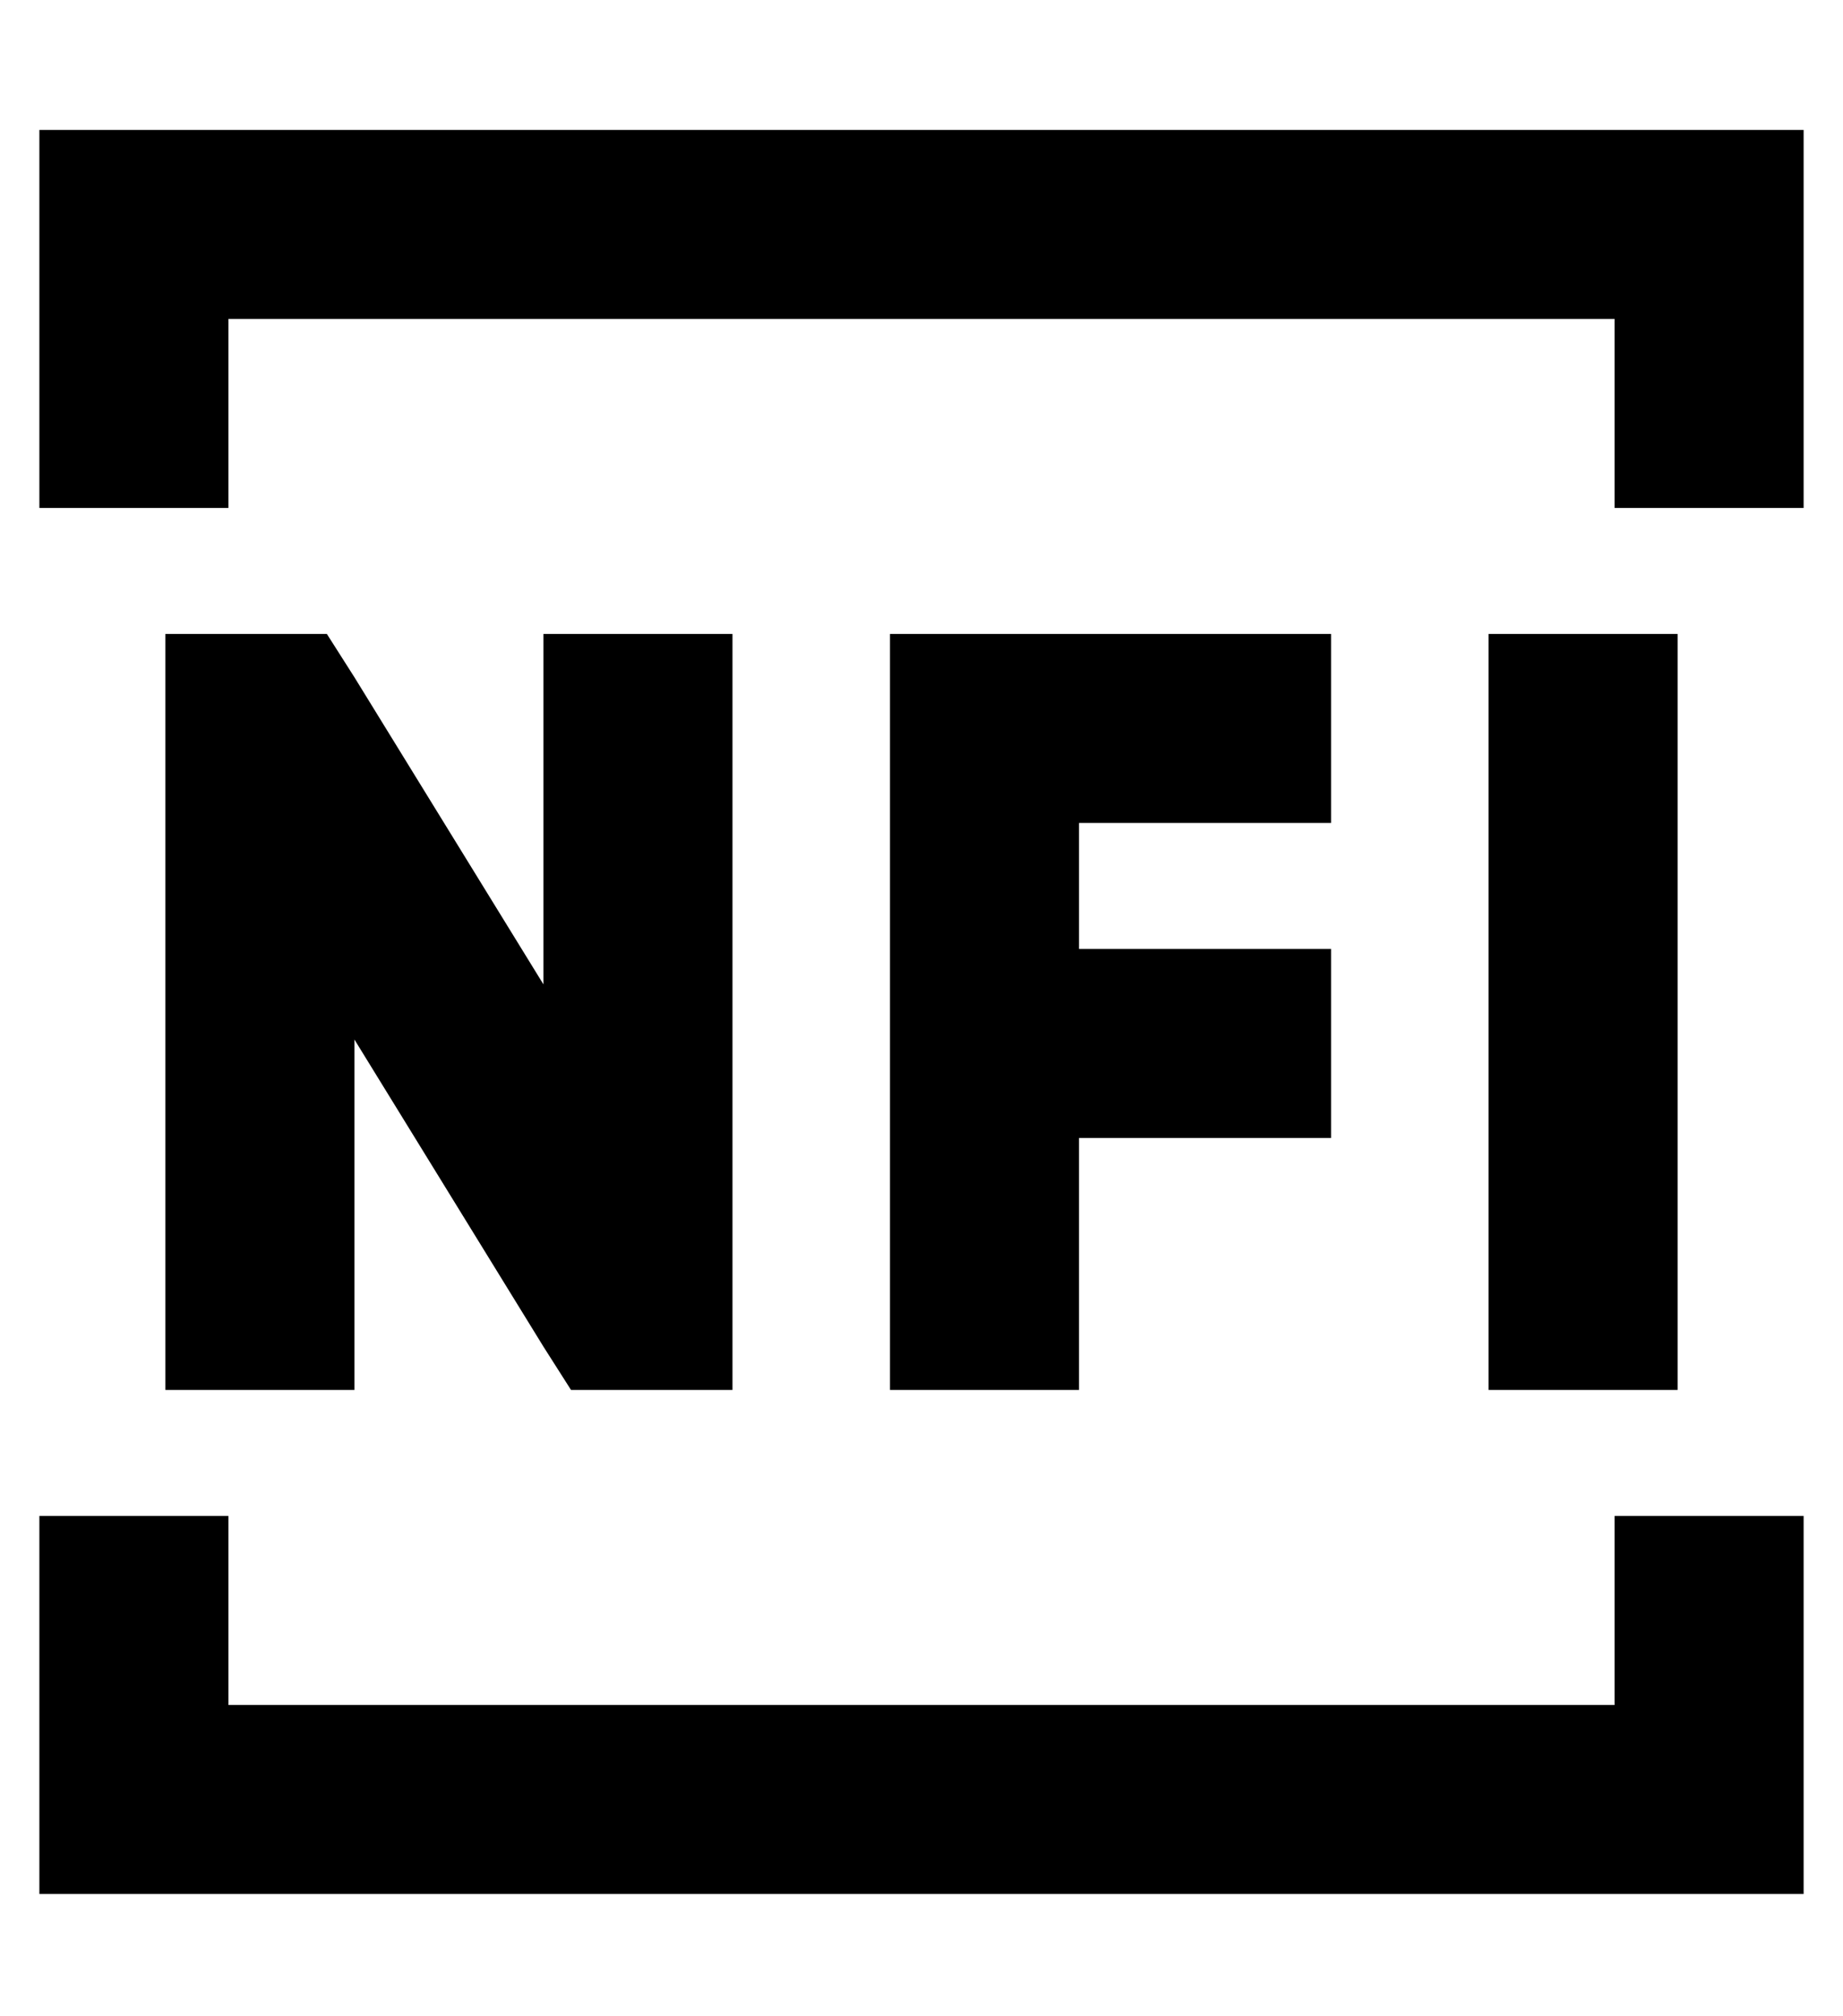 <?xml version="1.0" standalone="no"?>
<!DOCTYPE svg PUBLIC "-//W3C//DTD SVG 1.1//EN" "http://www.w3.org/Graphics/SVG/1.1/DTD/svg11.dtd" >
<svg xmlns="http://www.w3.org/2000/svg" xmlns:xlink="http://www.w3.org/1999/xlink" version="1.1" viewBox="-10 -40 468 512">
   <path fill="currentColor"
d="M48 41h352h-352h352v48v0h48v0v-48v0v-48v0h-48h-400v48v0v48v0h48v0v-48v0zM48 345h-48h48h-48v48v0v48v0h48h400v-48v0v-48v0h-48v0v48v0h-352v0v-48v0zM32 121v24v-24v24v144v0v24v0h48v0v-24v0v-65v0l48 78v0l7 11v0h14h27v-24v0v-144v0v-24v0h-48v0v24v0v65v0
l-48 -78v0l-7 -11v0h-14h-27zM216 121v24v-24v24v80v0v64v0v24v0h48v0v-24v0v-40v0h40h24v-48v0h-24h-40v-32v0h40h24v-48v0h-24h-88zM416 145v-24v24v-24h-48v0v24v0v144v0v24v0h48v0v-24v0v-144v0z" />
</svg>
